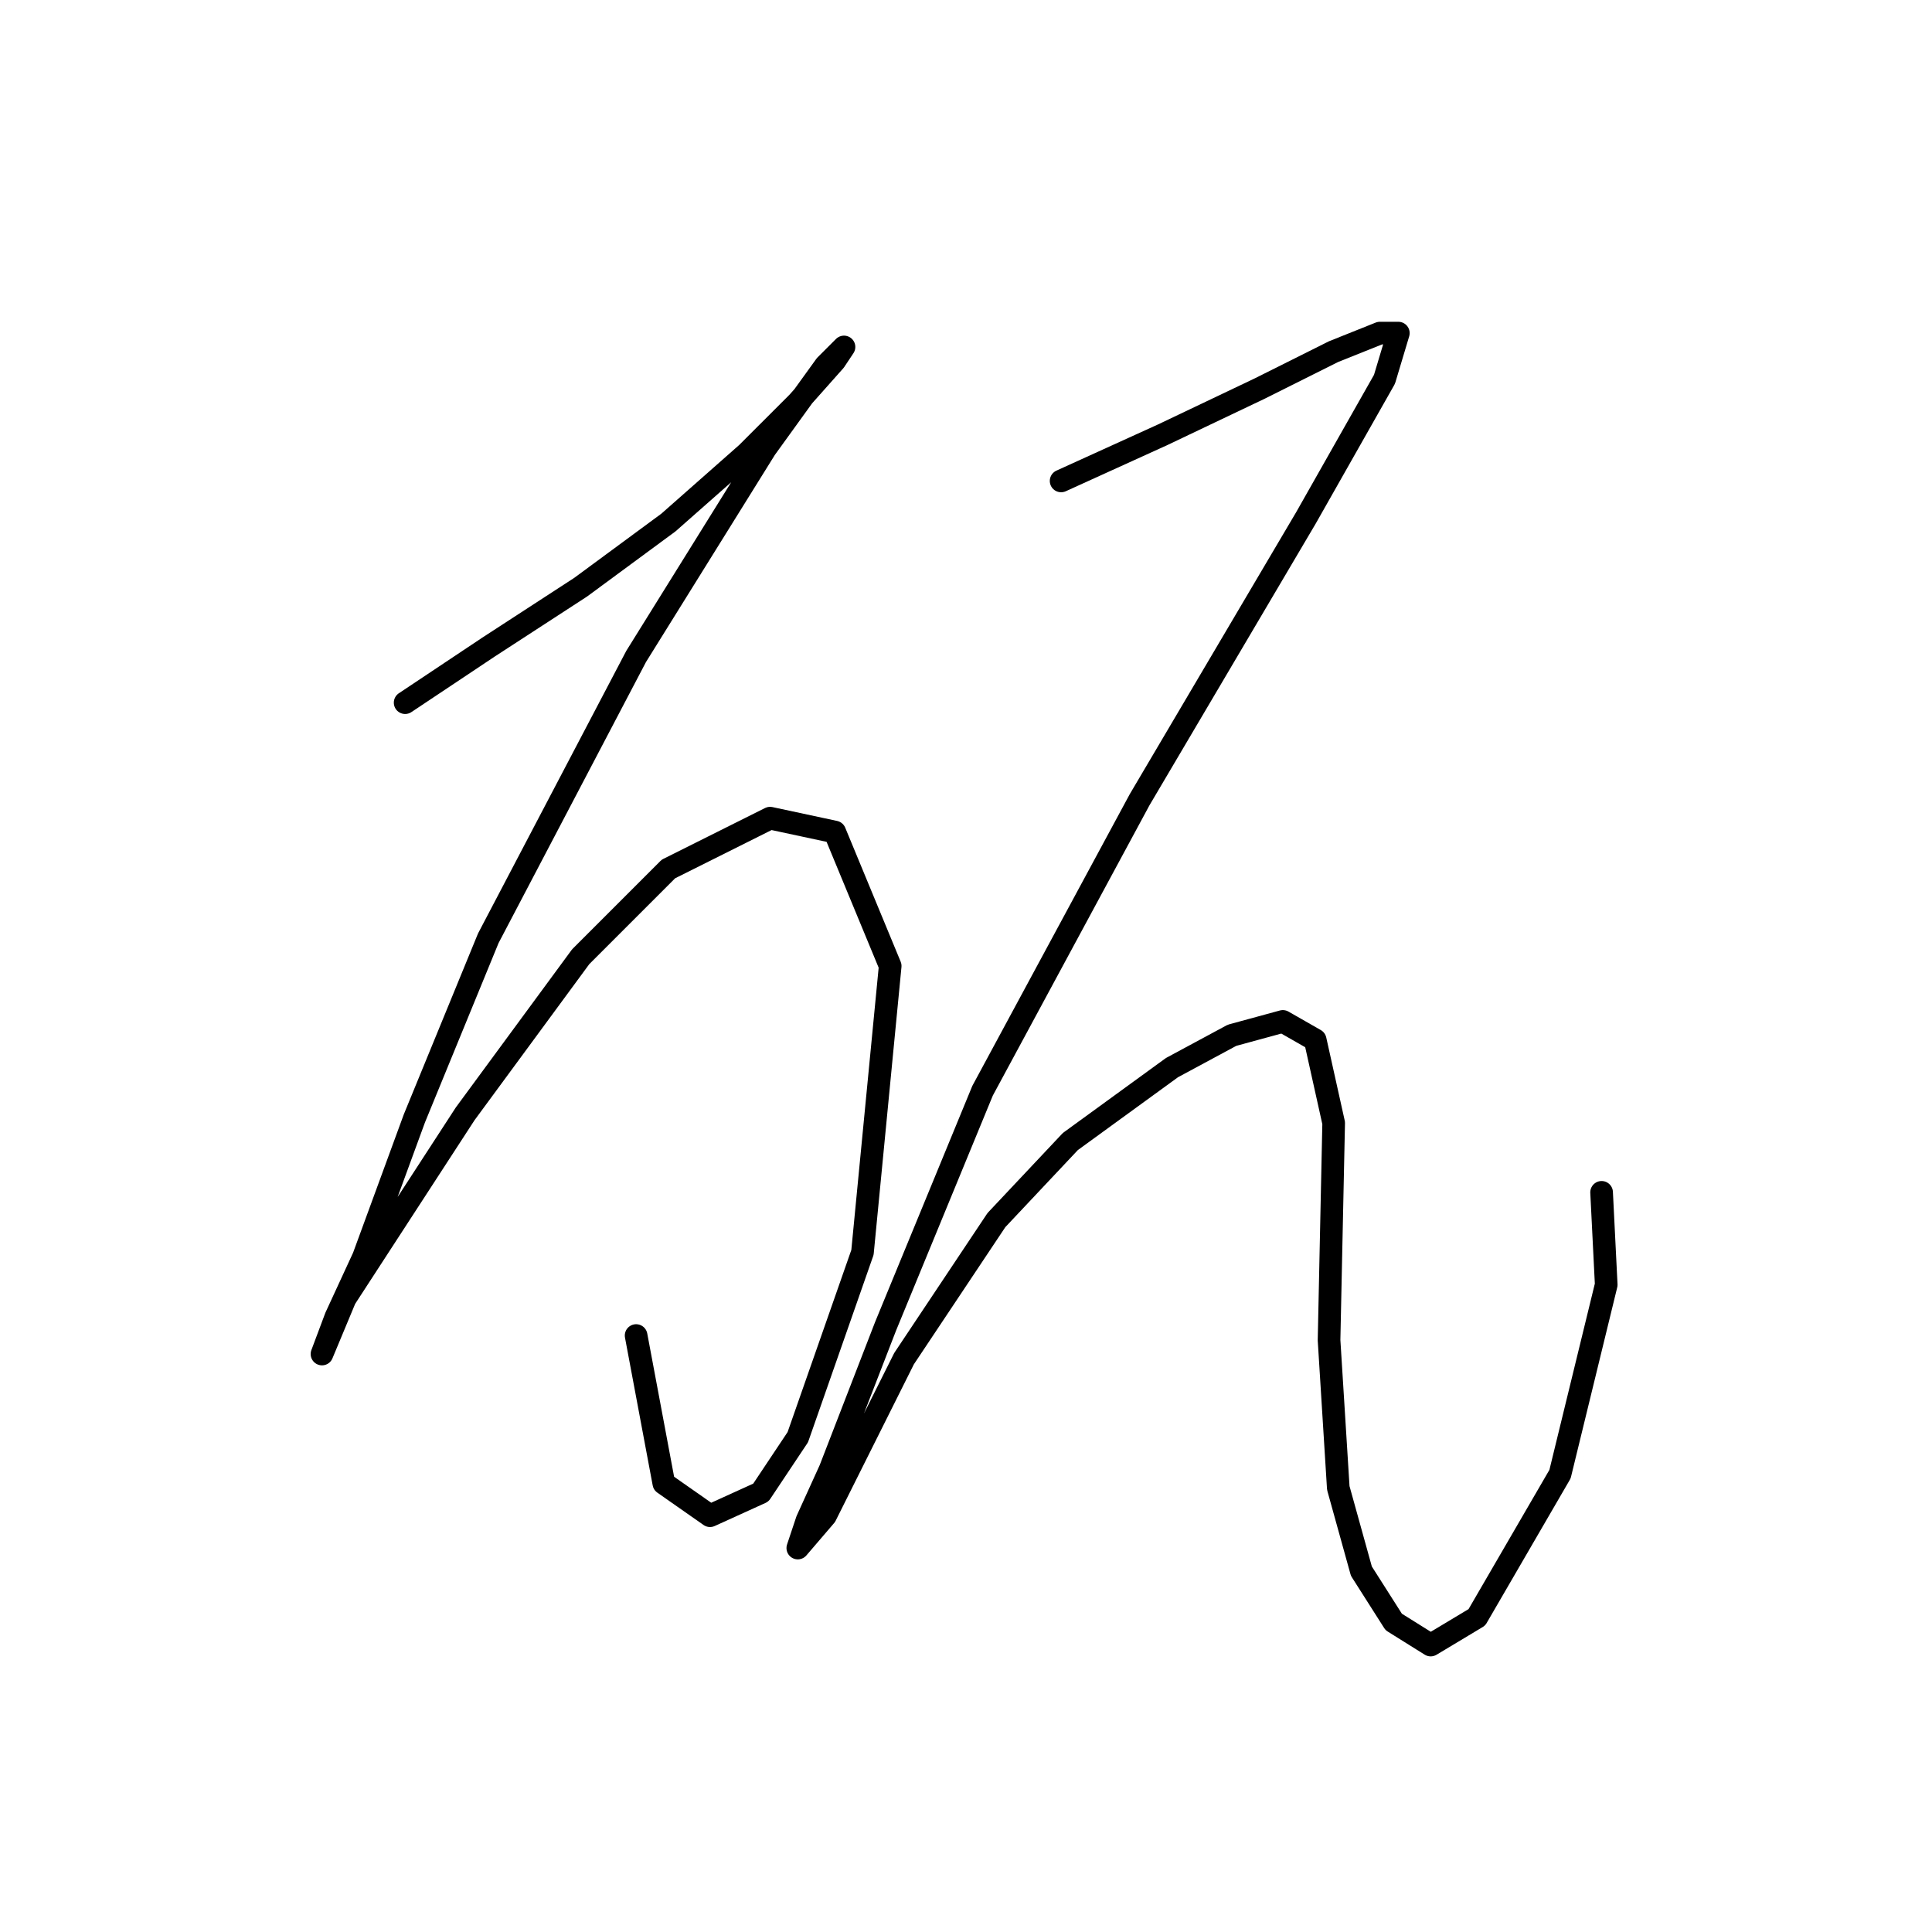 <?xml version="1.0" standalone="no"?>
    <svg width="256" height="256" xmlns="http://www.w3.org/2000/svg" version="1.1">
    <polyline stroke="black" stroke-width="3" stroke-linecap="round" fill="transparent" stroke-linejoin="round" points="53.683 93.107 64.701 85.762 76.943 77.804 88.573 69.235 98.979 60.053 105.713 53.32 110.61 47.811 111.834 45.974 109.385 48.423 101.428 59.441 84.289 86.986 64.701 124.325 54.907 148.197 48.174 166.561 44.501 174.518 42.665 179.415 42.665 179.415 45.726 172.07 61.64 147.585 76.943 126.773 88.573 115.143 102.04 108.41 110.61 110.246 117.955 127.997 114.282 165.948 105.713 190.433 100.816 197.778 94.082 200.839 87.961 196.554 84.289 176.966 84.289 176.966 " />
        <polyline stroke="black" stroke-width="3" stroke-linecap="round" fill="transparent" stroke-linejoin="round" points="140.603 63.726 154.07 57.604 166.924 51.483 176.718 46.586 182.839 44.138 185.287 44.138 183.451 50.259 173.045 68.622 151.009 105.961 130.197 144.524 117.343 175.742 109.997 194.718 106.937 201.451 105.713 205.124 109.385 200.839 119.791 180.027 132.034 161.664 141.827 151.258 155.294 141.464 163.251 137.179 169.984 135.343 174.269 137.791 176.718 148.809 176.106 177.579 177.33 197.166 180.39 208.184 184.675 214.918 189.572 217.978 195.693 214.305 206.711 195.33 212.832 170.233 212.22 157.991 212.22 157.991 " />
        </svg>